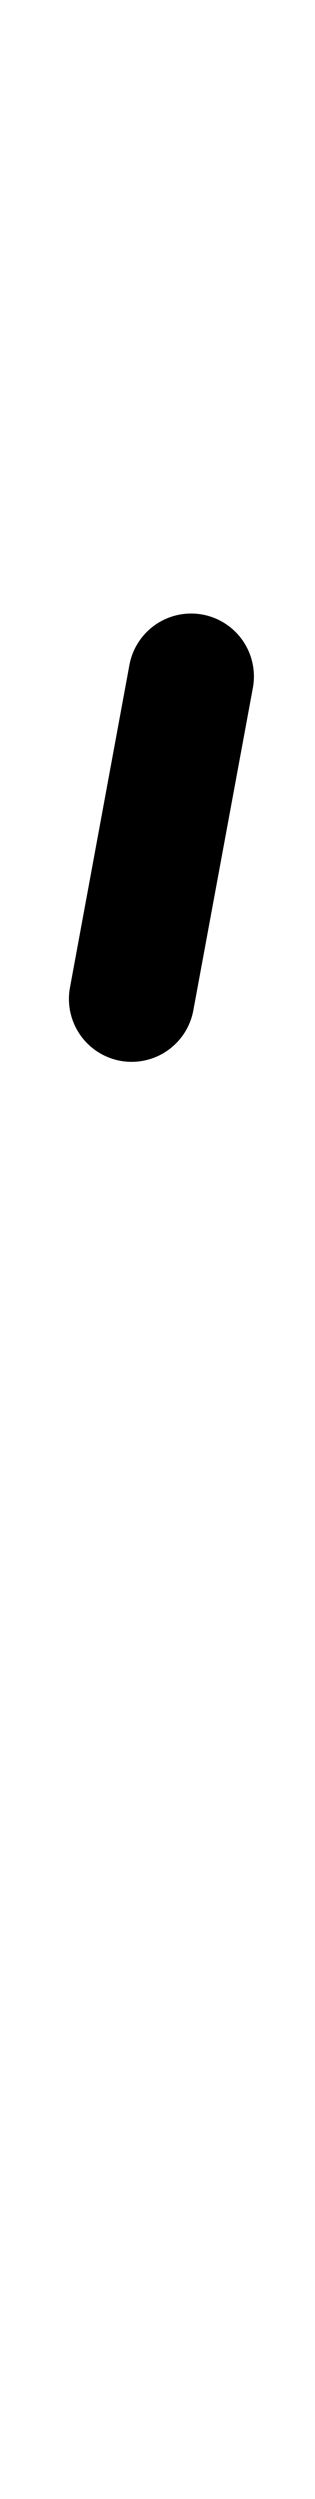 <?xml version="1.0" encoding="UTF-8" standalone="no"?>
<!-- Created with Inkscape (http://www.inkscape.org/) -->

<svg
   width="6.718mm"
   height="53.168mm"
   viewBox="0 0 6.718 53.168"
   version="1.1"
   id="svg70682"
   inkscape:version="1.2.1 (9c6d41e410, 2022-07-14)"
   sodipodi:docname="'.svg"
   xmlns:inkscape="http://www.inkscape.org/namespaces/inkscape"
   xmlns:sodipodi="http://sodipodi.sourceforge.net/DTD/sodipodi-0.dtd"
   xmlns="http://www.w3.org/2000/svg"
   xmlns:svg="http://www.w3.org/2000/svg">
  <sodipodi:namedview
     id="namedview70684"
     pagecolor="#ffffff"
     bordercolor="#000000"
     borderopacity="0.25"
     inkscape:showpageshadow="2"
     inkscape:pageopacity="0.0"
     inkscape:pagecheckerboard="0"
     inkscape:deskcolor="#d1d1d1"
     inkscape:document-units="mm"
     showgrid="false"
     inkscape:zoom="0.7483165"
     inkscape:cx="87.529809"
     inkscape:cy="456.3577"
     inkscape:window-width="1920"
     inkscape:window-height="1001"
     inkscape:window-x="-9"
     inkscape:window-y="-9"
     inkscape:window-maximized="1"
     inkscape:current-layer="layer1" />
  <defs
     id="defs70679" />
  <g
     inkscape:label="Capa 1"
     inkscape:groupmode="layer"
     id="layer1"
     transform="translate(-0.529)">
    <g
       id="path50357"
       style="fill:#000000">
      <path
         style="color:#000000;fill:#000000;stroke-width:2.677;stroke-linecap:round;stroke-linejoin:round;-inkscape-stroke:none"
         d="m 3.337,21.255 1.269,-6.863"
         id="path245628" />
      <path
         style="color:#000000;fill:#000000;stroke-linecap:round;stroke-linejoin:round;-inkscape-stroke:none"
         d="M 4.85,13.076 A 1.339,1.339 0 0 0 3.289,14.148 L 2.021,21.012 A 1.339,1.339 0 0 0 3.094,22.57 1.339,1.339 0 0 0 4.652,21.498 L 5.922,14.635 A 1.339,1.339 0 0 0 4.85,13.076 Z"
         id="path245625" />
    </g>
  </g>
</svg>
